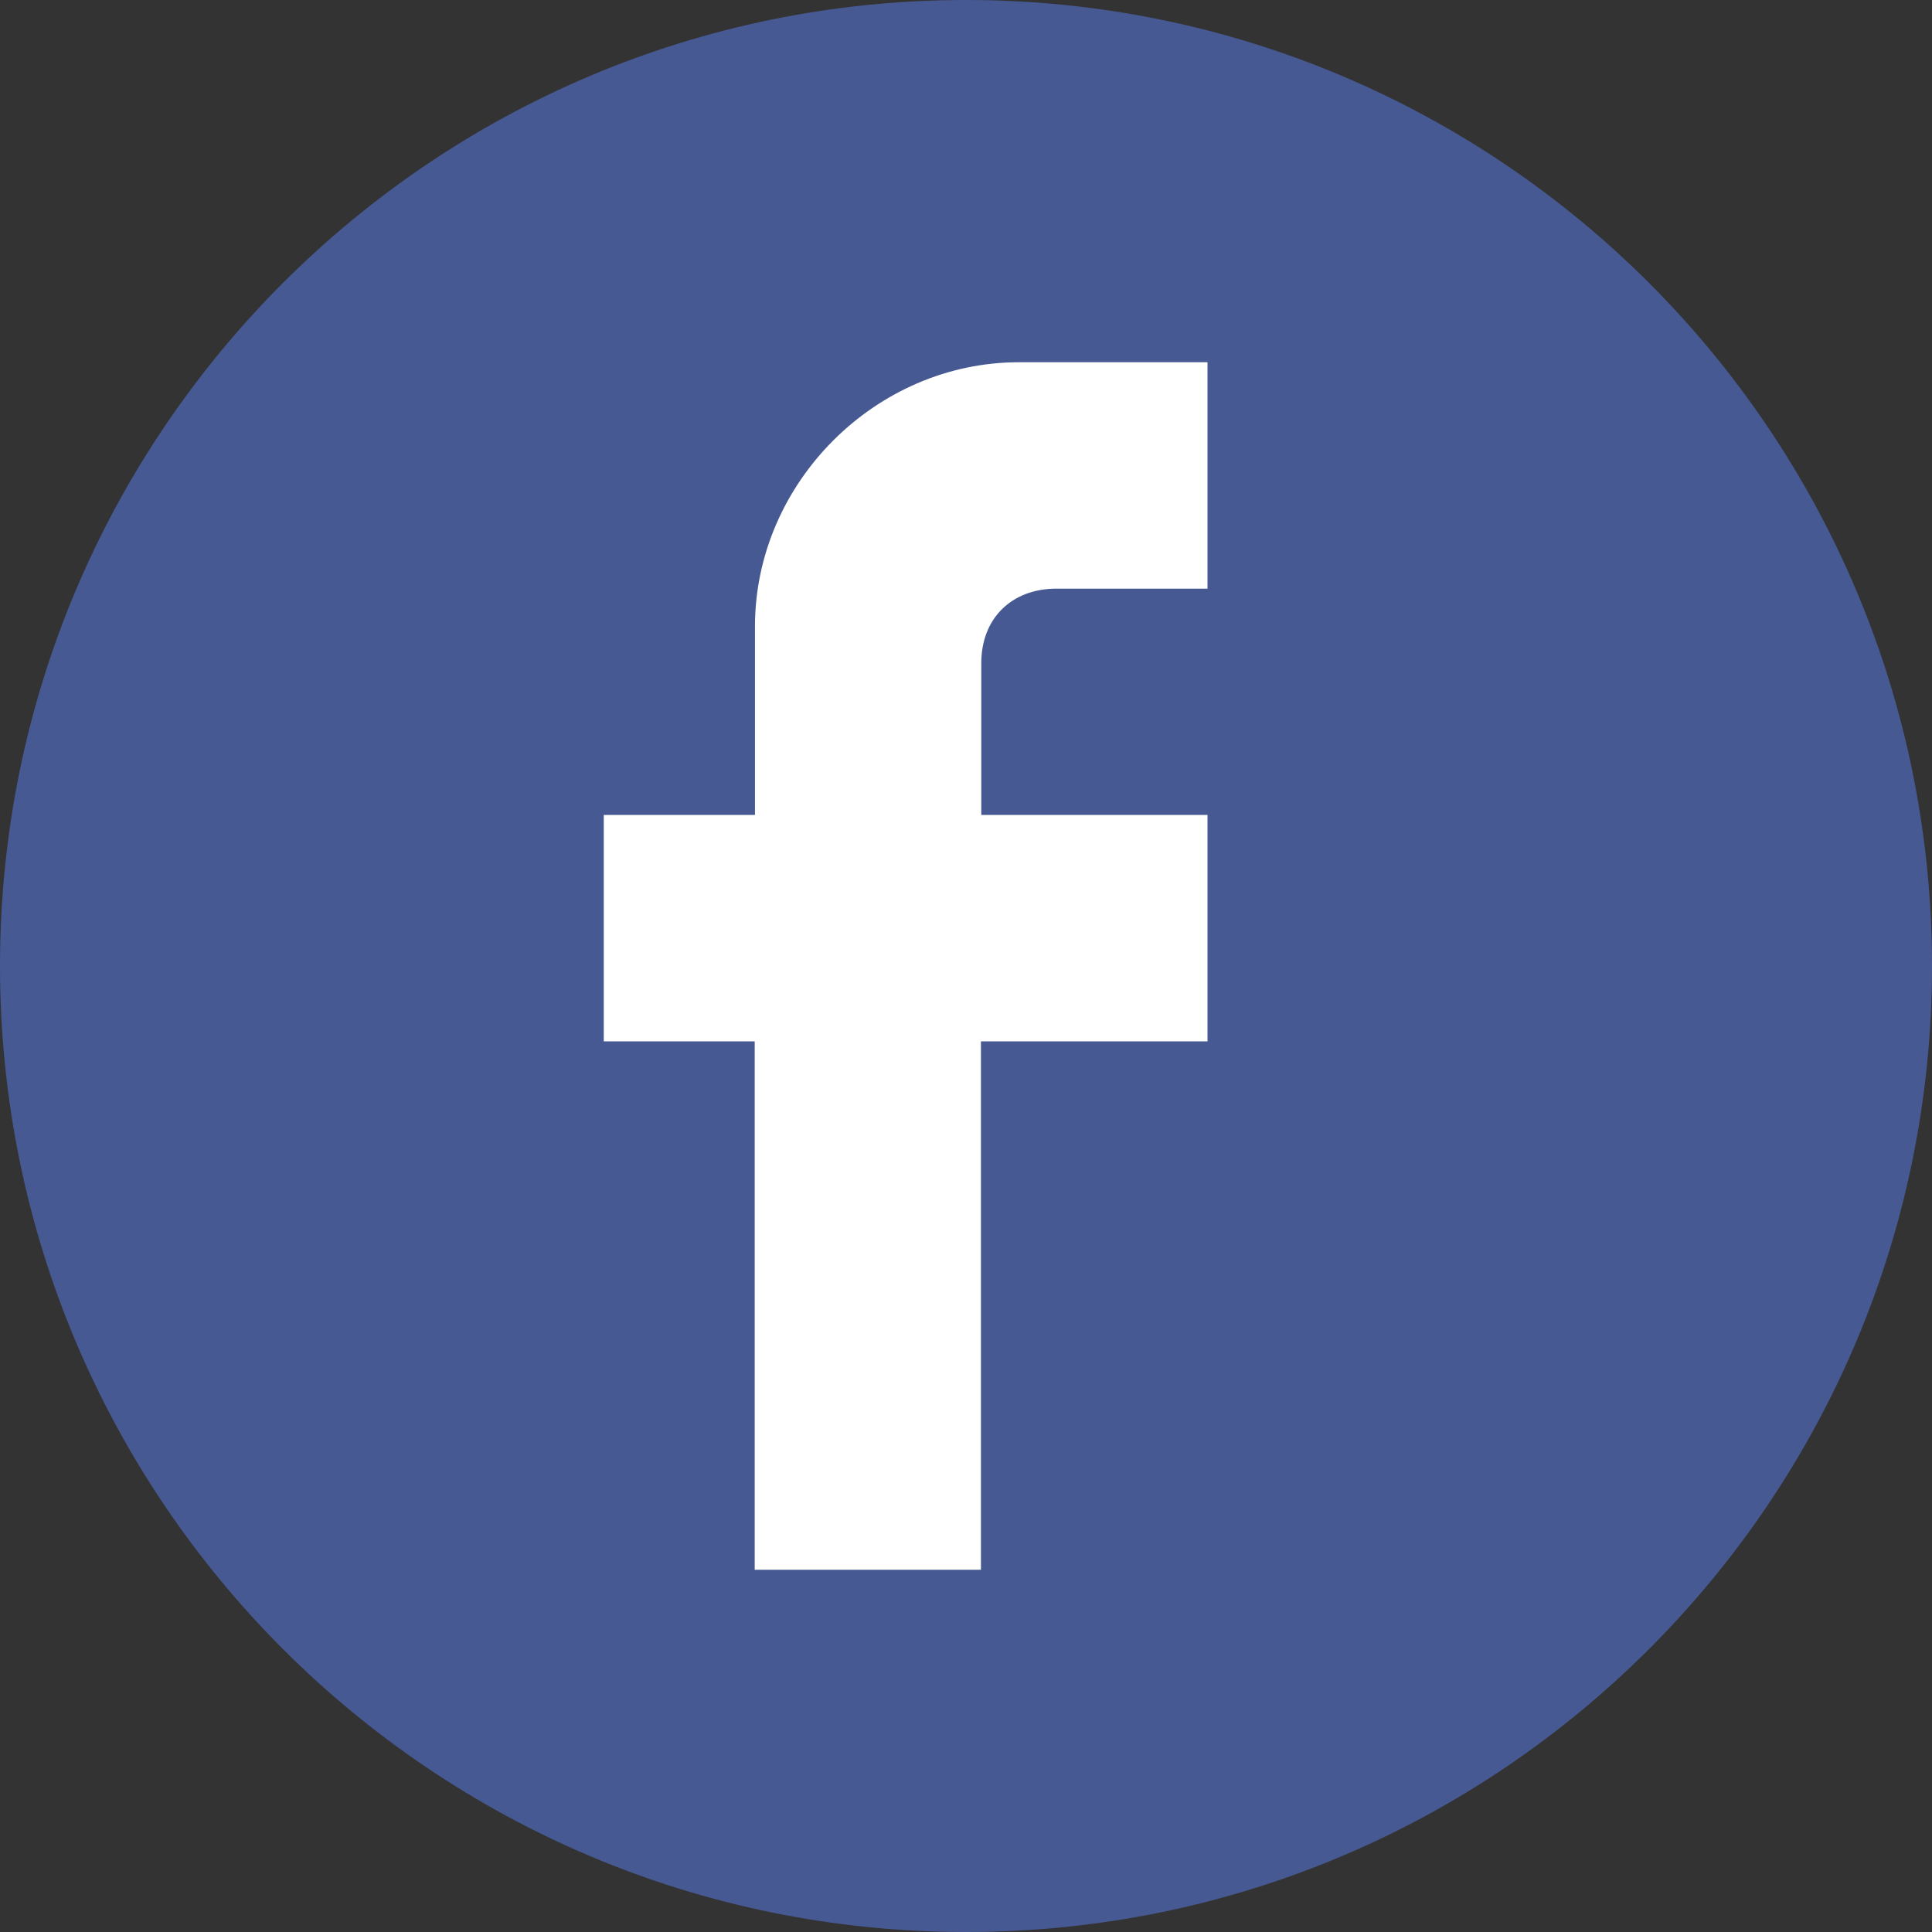 <svg width="22" height="22" viewBox="0 0 22 22" fill="none" xmlns="http://www.w3.org/2000/svg">
<rect x="0" y="0" width="22" height="22" fill="#333333" stroke="none"/>
<path d="M11 22C17.075 22 22 17.075 22 11C22 4.925 17.075 0 11 0C4.925 0 0 4.925 0 11C0 17.075 4.925 22 11 22Z" fill="#475993"/>
<path d="M12.031 6.703H13.75V4.125H11.602C9.969 4.125 8.597 5.501 8.597 7.132V9.28H6.875V11.858H8.594V17.875H11.17V11.858H13.75V9.28H11.174V7.561C11.17 7.047 11.514 6.703 12.031 6.703Z" fill="white"/>
</svg>
